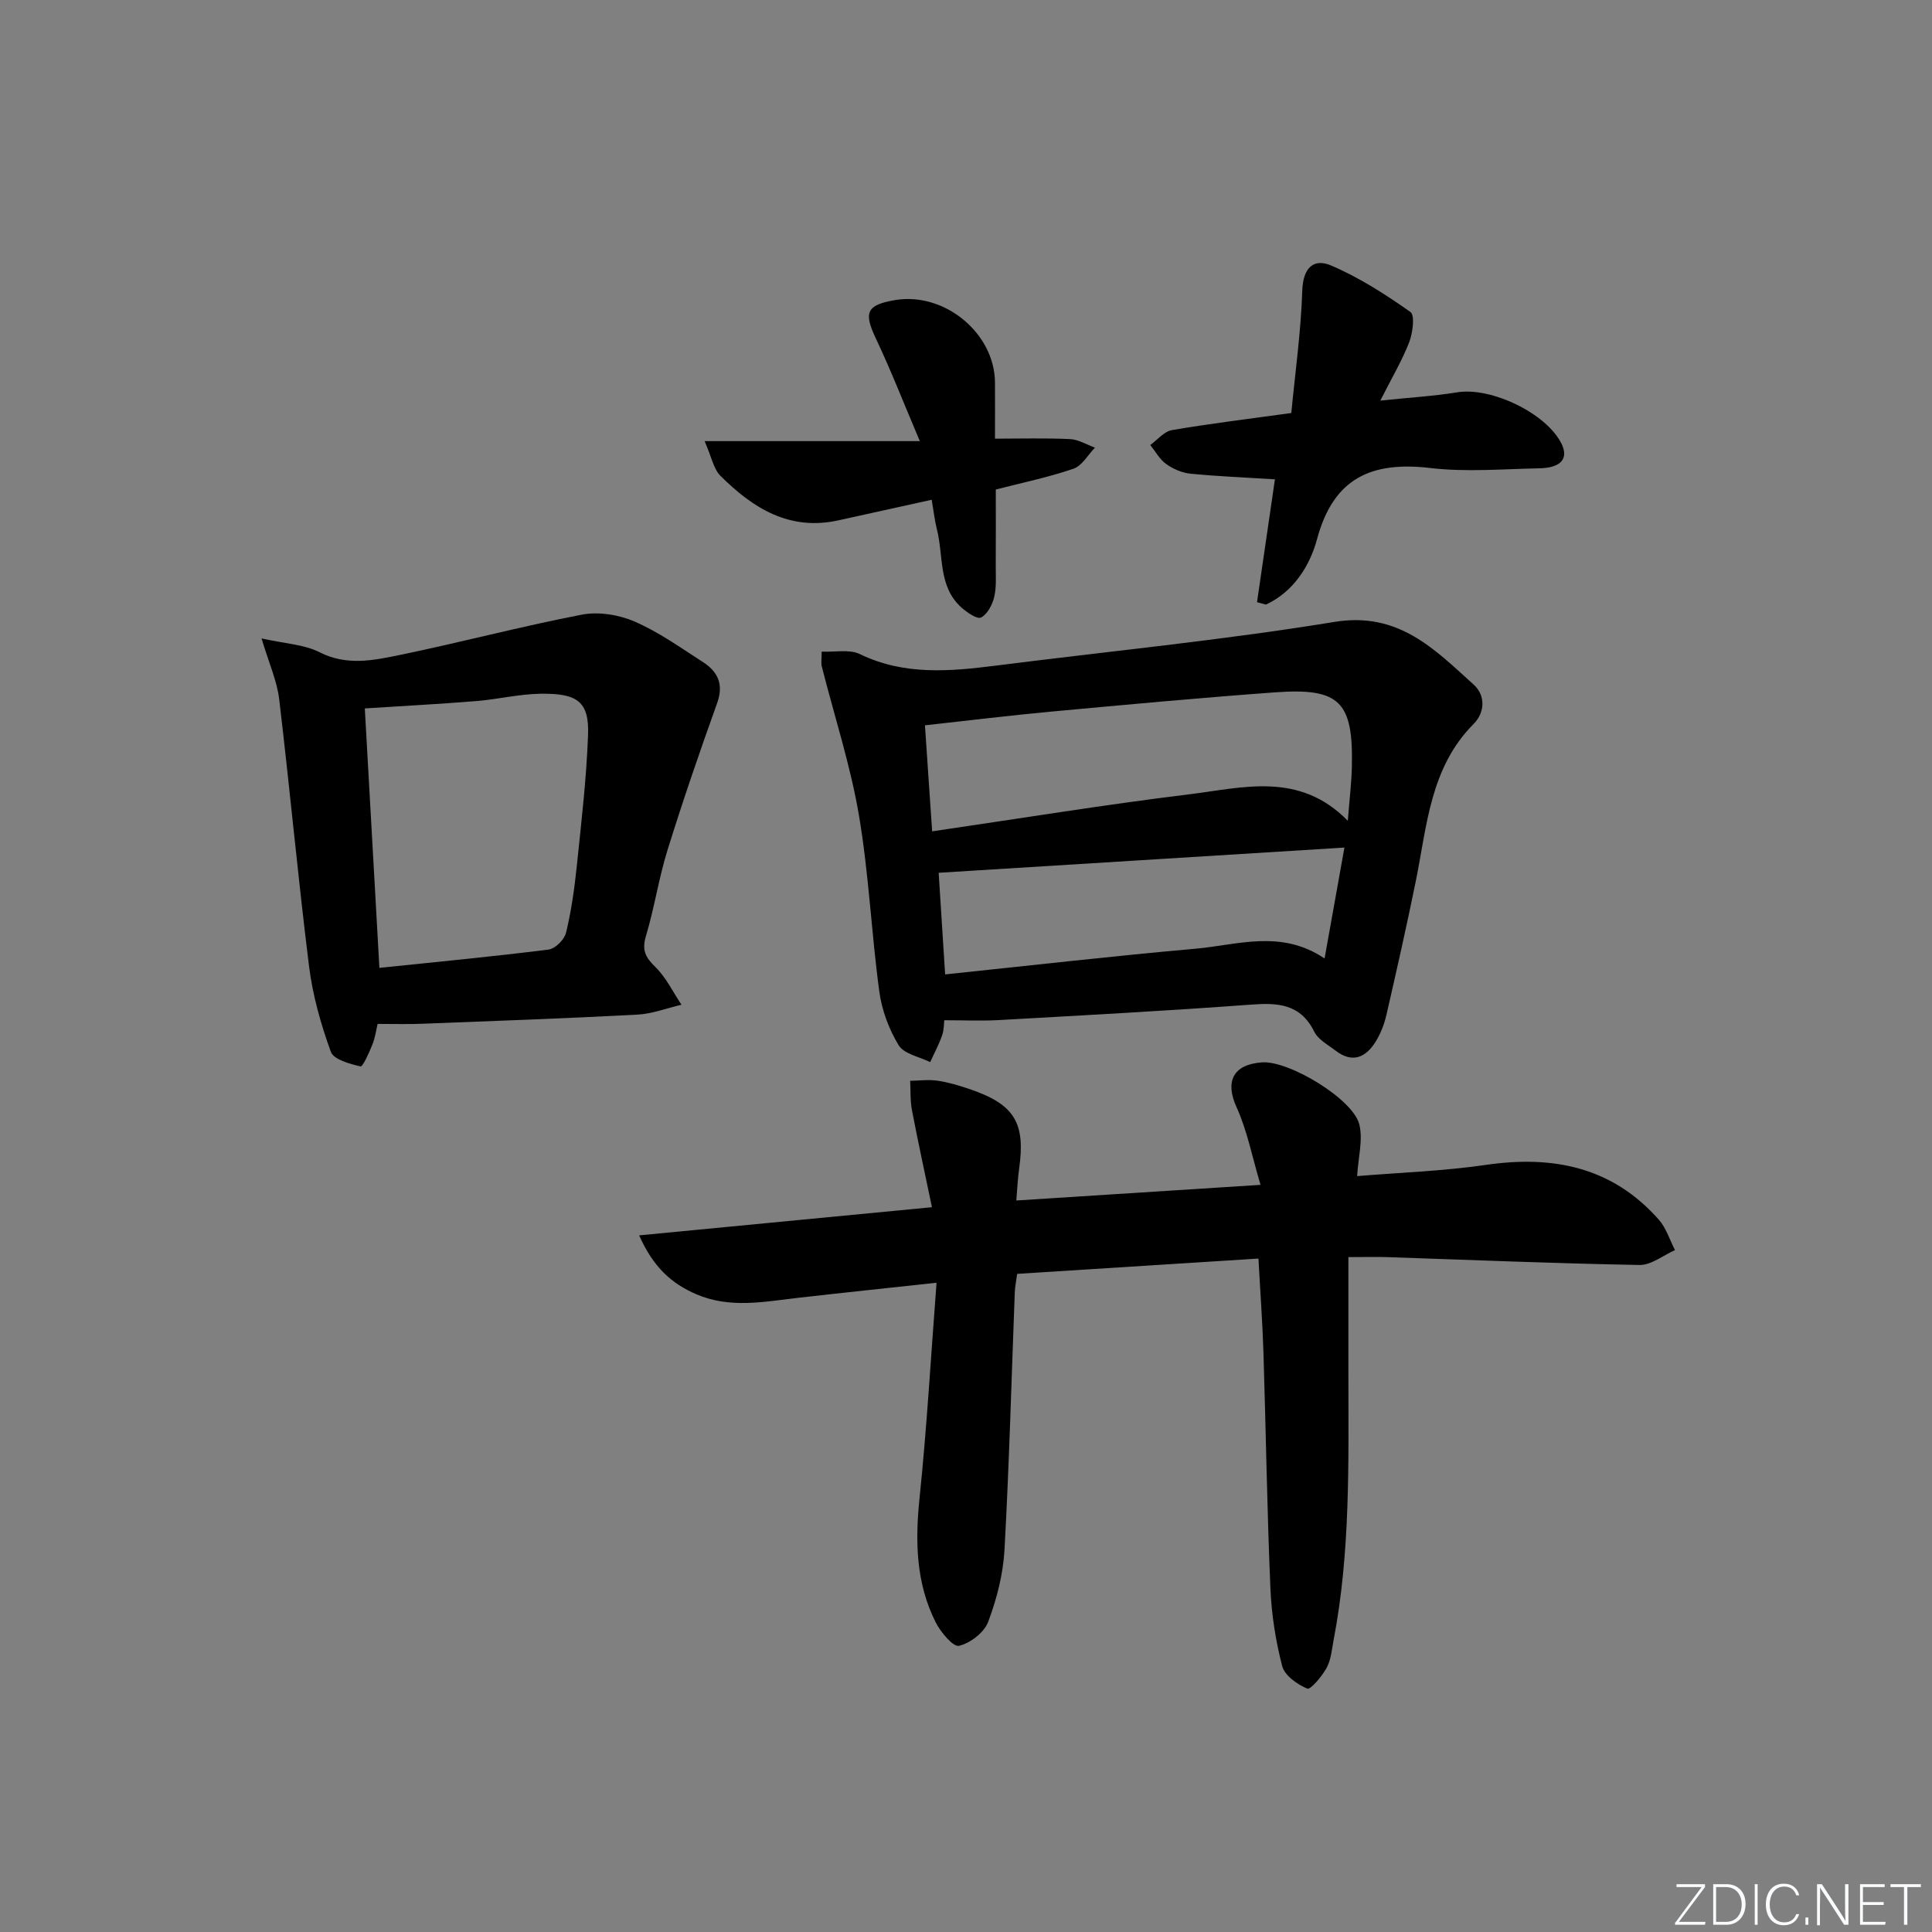 <svg enable-background="new 0 0 400 400" viewBox="0 0 400 400" xmlns="http://www.w3.org/2000/svg"><rect x="0" y="0" width="400" height="400" fill="#808080" stroke="none"/><g fill="#fafbfc"><path d="m346.9 398 5.4-7.3h-5.2v-.6h5.9v.6l-5.4 7.2h5.5l-.1.6h-6.2v-.5z"/><path d="m354.7 390.1h2.8c2.3 0 3.9 1.6 3.9 4.1s-1.6 4.3-3.9 4.3h-2.8zm.6 7.8h2c2.2 0 3.3-1.6 3.3-3.6 0-1.8-1-3.6-3.3-3.6h-2z"/><path d="m363.9 390.1v8.4h-.6v-8.4z"/><path d="m372.5 396.3c-.4 1.3-1.4 2.3-3.2 2.3-2.4 0-3.7-1.9-3.7-4.3 0-2.3 1.2-4.3 3.7-4.3 1.8 0 2.9 1 3.2 2.4h-.6c-.4-1.1-1.1-1.8-2.5-1.8-2.1 0-3 1.9-3 3.7s.9 3.7 3 3.7c1.4 0 2.1-.7 2.5-1.7z"/><path d="m373.8 398.5v-1.5h.6v1.5z"/><path d="m376.2 398.5v-8.4h1c1.3 2 4.4 6.7 4.9 7.6-.1-1.2-.1-2.4-.1-3.8v-3.8h.7v8.4h-.9c-1.2-1.9-4.4-6.8-5-7.7.1 1.1 0 2.3 0 3.9v3.9h-.6z"/><path d="m390 394.4h-4.3v3.5h4.7l-.1.6h-5.2v-8.4h5.1v.6h-4.5v3.1h4.3z"/><path d="m394.2 390.7h-2.8v-.6h6.3v.6h-2.8v7.8h-.7z"/></g><path d="m279.17 260.27v24.09c.01 18.46.44 36.93-3.06 55.19-.37 1.95-.53 4.07-1.44 5.75-.96 1.76-3.34 4.58-4 4.31-2.08-.86-4.69-2.7-5.2-4.65-1.37-5.25-2.22-10.75-2.45-16.18-.69-16.29-.93-32.6-1.44-48.9-.19-6.11-.65-12.21-1.03-19.31-16.76 1.06-33.26 2.11-49.96 3.17-.21 1.6-.45 2.69-.49 3.8-.68 17.78-1.15 35.57-2.13 53.34-.28 5.04-1.6 10.17-3.38 14.91-.83 2.21-3.7 4.41-6.04 4.96-1.19.28-3.79-2.81-4.82-4.85-4.09-8.12-4.28-16.76-3.35-25.72 1.5-14.47 2.33-29.01 3.52-44.6-10.63 1.15-19.65 2.09-28.66 3.12-7.07.81-14.1 2.26-21.08-.74-5.13-2.21-8.9-5.59-11.83-12.19 20.23-1.95 39.73-3.82 60.62-5.83-1.45-6.96-2.88-13.51-4.14-20.09-.38-1.98-.26-4.05-.37-6.08 1.9-.03 3.84-.3 5.7-.02 2.28.34 4.53 1.02 6.72 1.77 9.22 3.16 11.49 6.97 10.13 16.53-.29 2.06-.37 4.15-.57 6.5 16.83-1.08 33.01-2.11 50.56-3.24-1.75-5.85-2.76-11.23-4.96-16.06-2.41-5.29-.79-8.86 5.25-9.3 5.57-.41 18.88 7.58 20.17 12.88.77 3.17-.23 6.77-.46 10.67 8.92-.74 17.86-1.04 26.65-2.32 13.92-2.03 26.18.43 35.81 11.34 1.53 1.73 2.25 4.18 3.35 6.3-2.45 1.08-4.91 3.12-7.34 3.08-17.46-.31-34.91-1.05-52.36-1.63-2.31-.07-4.62 0-7.92 0z" fill="#010000"/><path d="m170.12 134.91c2.79.13 5.74-.53 7.87.5 9.17 4.45 18.61 3.61 28.18 2.4 23.38-2.97 46.87-5.25 70.11-9.05 13.25-2.17 20.71 5.64 28.86 13.01 2.44 2.21 2.31 5.74-.03 8.1-9.04 9.07-9.66 21.11-11.99 32.59-1.88 9.24-3.96 18.45-6.07 27.64-.44 1.91-1.18 3.85-2.21 5.52-2.04 3.31-4.82 4.59-8.31 1.91-1.57-1.21-3.61-2.28-4.42-3.92-2.88-5.81-7.56-6.03-13.17-5.61-17.39 1.29-34.81 2.22-52.22 3.2-3.59.2-7.21.03-11.22.03-.08.6-.03 1.95-.45 3.14-.66 1.9-1.63 3.69-2.47 5.53-2.24-1.12-5.41-1.68-6.52-3.49-2.02-3.31-3.49-7.28-4.01-11.13-1.65-12.16-2.17-24.49-4.23-36.57-1.77-10.35-5.07-20.44-7.66-30.66-.21-.76-.04-1.6-.04-3.14zm22.87 37.21c18.34-2.68 35.68-5.52 53.11-7.65 11.14-1.36 22.88-4.84 32.95 5.47.33-4.28.76-7.73.84-11.2.31-13.48-2.52-16.37-15.87-15.4-15.4 1.12-30.78 2.55-46.16 3.97-8.56.79-17.1 1.84-26.36 2.86.49 7.31.96 14.18 1.49 21.95zm85.36 3.36c-28.67 1.78-56.15 3.49-84.01 5.22.42 6.56.87 13.6 1.34 21.04 17.54-1.83 34.67-3.8 51.84-5.32 8.73-.77 17.67-4.06 26.72 2.02 1.46-8.2 2.76-15.45 4.11-22.96z" fill="#010000"/><path d="m78.18 211.99c-.28 1.17-.49 2.8-1.08 4.27-.66 1.66-2 4.64-2.46 4.53-2.24-.52-5.57-1.42-6.15-3.04-2.06-5.69-3.75-11.66-4.5-17.66-2.3-18.42-3.99-36.91-6.19-55.34-.45-3.78-2.11-7.42-3.65-12.57 4.86 1.09 8.81 1.23 12.01 2.86 5.61 2.85 11.11 1.7 16.54.58 12.62-2.6 25.1-5.92 37.75-8.36 3.47-.67 7.67.01 10.95 1.43 4.98 2.16 9.51 5.41 14.12 8.37 3.09 1.99 4.36 4.59 2.96 8.5-3.62 10.08-7.1 20.22-10.28 30.44-1.82 5.84-2.71 11.96-4.47 17.81-.87 2.89-.11 4.39 1.94 6.38 2.23 2.17 3.65 5.18 5.42 7.83-3.05.71-6.07 1.89-9.15 2.05-14.77.78-29.55 1.31-44.33 1.88-2.96.13-5.92.04-9.43.04zm.37-11.6c11.96-1.25 23.51-2.34 35.01-3.79 1.38-.17 3.29-2.06 3.63-3.48 1.09-4.49 1.74-9.12 2.22-13.73.94-9.07 2.01-18.15 2.34-27.24.25-6.94-2.26-8.62-9.81-8.52-4.45.06-8.87 1.16-13.33 1.52-7.56.61-15.13 1.01-23.08 1.52 1.01 17.87 2 35.54 3.02 53.72z" fill="#010000"/><path d="m285.78 82.94c6.13-.64 11.08-.93 15.96-1.72 6.99-1.12 18.4 4.33 21.53 10.6 1.56 3.12-.06 5.06-4.63 5.14-7.49.14-15.08.81-22.47-.06-12.18-1.43-20.08 2.01-23.5 14.75-1.47 5.46-4.83 10.86-10.57 13.52-.62-.16-1.23-.32-1.85-.49 1.25-8.61 2.51-17.22 3.71-25.44-6.09-.38-11.81-.61-17.5-1.17-1.74-.17-3.6-.98-5.03-2.01-1.34-.96-2.21-2.6-3.28-3.93 1.49-1.07 2.86-2.8 4.48-3.08 7.84-1.34 15.74-2.3 24.72-3.54.79-8.27 1.99-16.78 2.27-25.32.15-4.67 2.29-6.79 5.95-5.23 5.81 2.47 11.26 5.98 16.44 9.63.96.67.49 4.33-.25 6.26-1.47 3.8-3.6 7.37-5.98 12.09z" fill="#010000"/><path d="m145.88 91.33h44.56c-3.35-7.89-5.98-14.66-9.08-21.2-2.58-5.42-2-6.99 3.95-8 10.21-1.72 20.61 6.83 20.69 17.04.03 3.65 0 7.3 0 11.65 5.38 0 10.47-.15 15.54.09 1.75.08 3.44 1.15 5.16 1.77-1.46 1.5-2.67 3.75-4.44 4.36-5.14 1.77-10.51 2.87-16.09 4.31 0 5.22.02 10.53-.01 15.83-.01 2.16.17 4.4-.33 6.46-.39 1.59-1.4 3.53-2.71 4.21-.8.41-2.89-1.03-4.04-2.05-4.89-4.35-3.69-10.72-5.11-16.23-.45-1.76-.64-3.58-1.07-6.1-6.59 1.45-12.98 2.86-19.36 4.27-10.15 2.23-17.72-2.57-24.42-9.27-1.37-1.38-1.75-3.73-3.24-7.14z" fill="#010000"/></svg>
